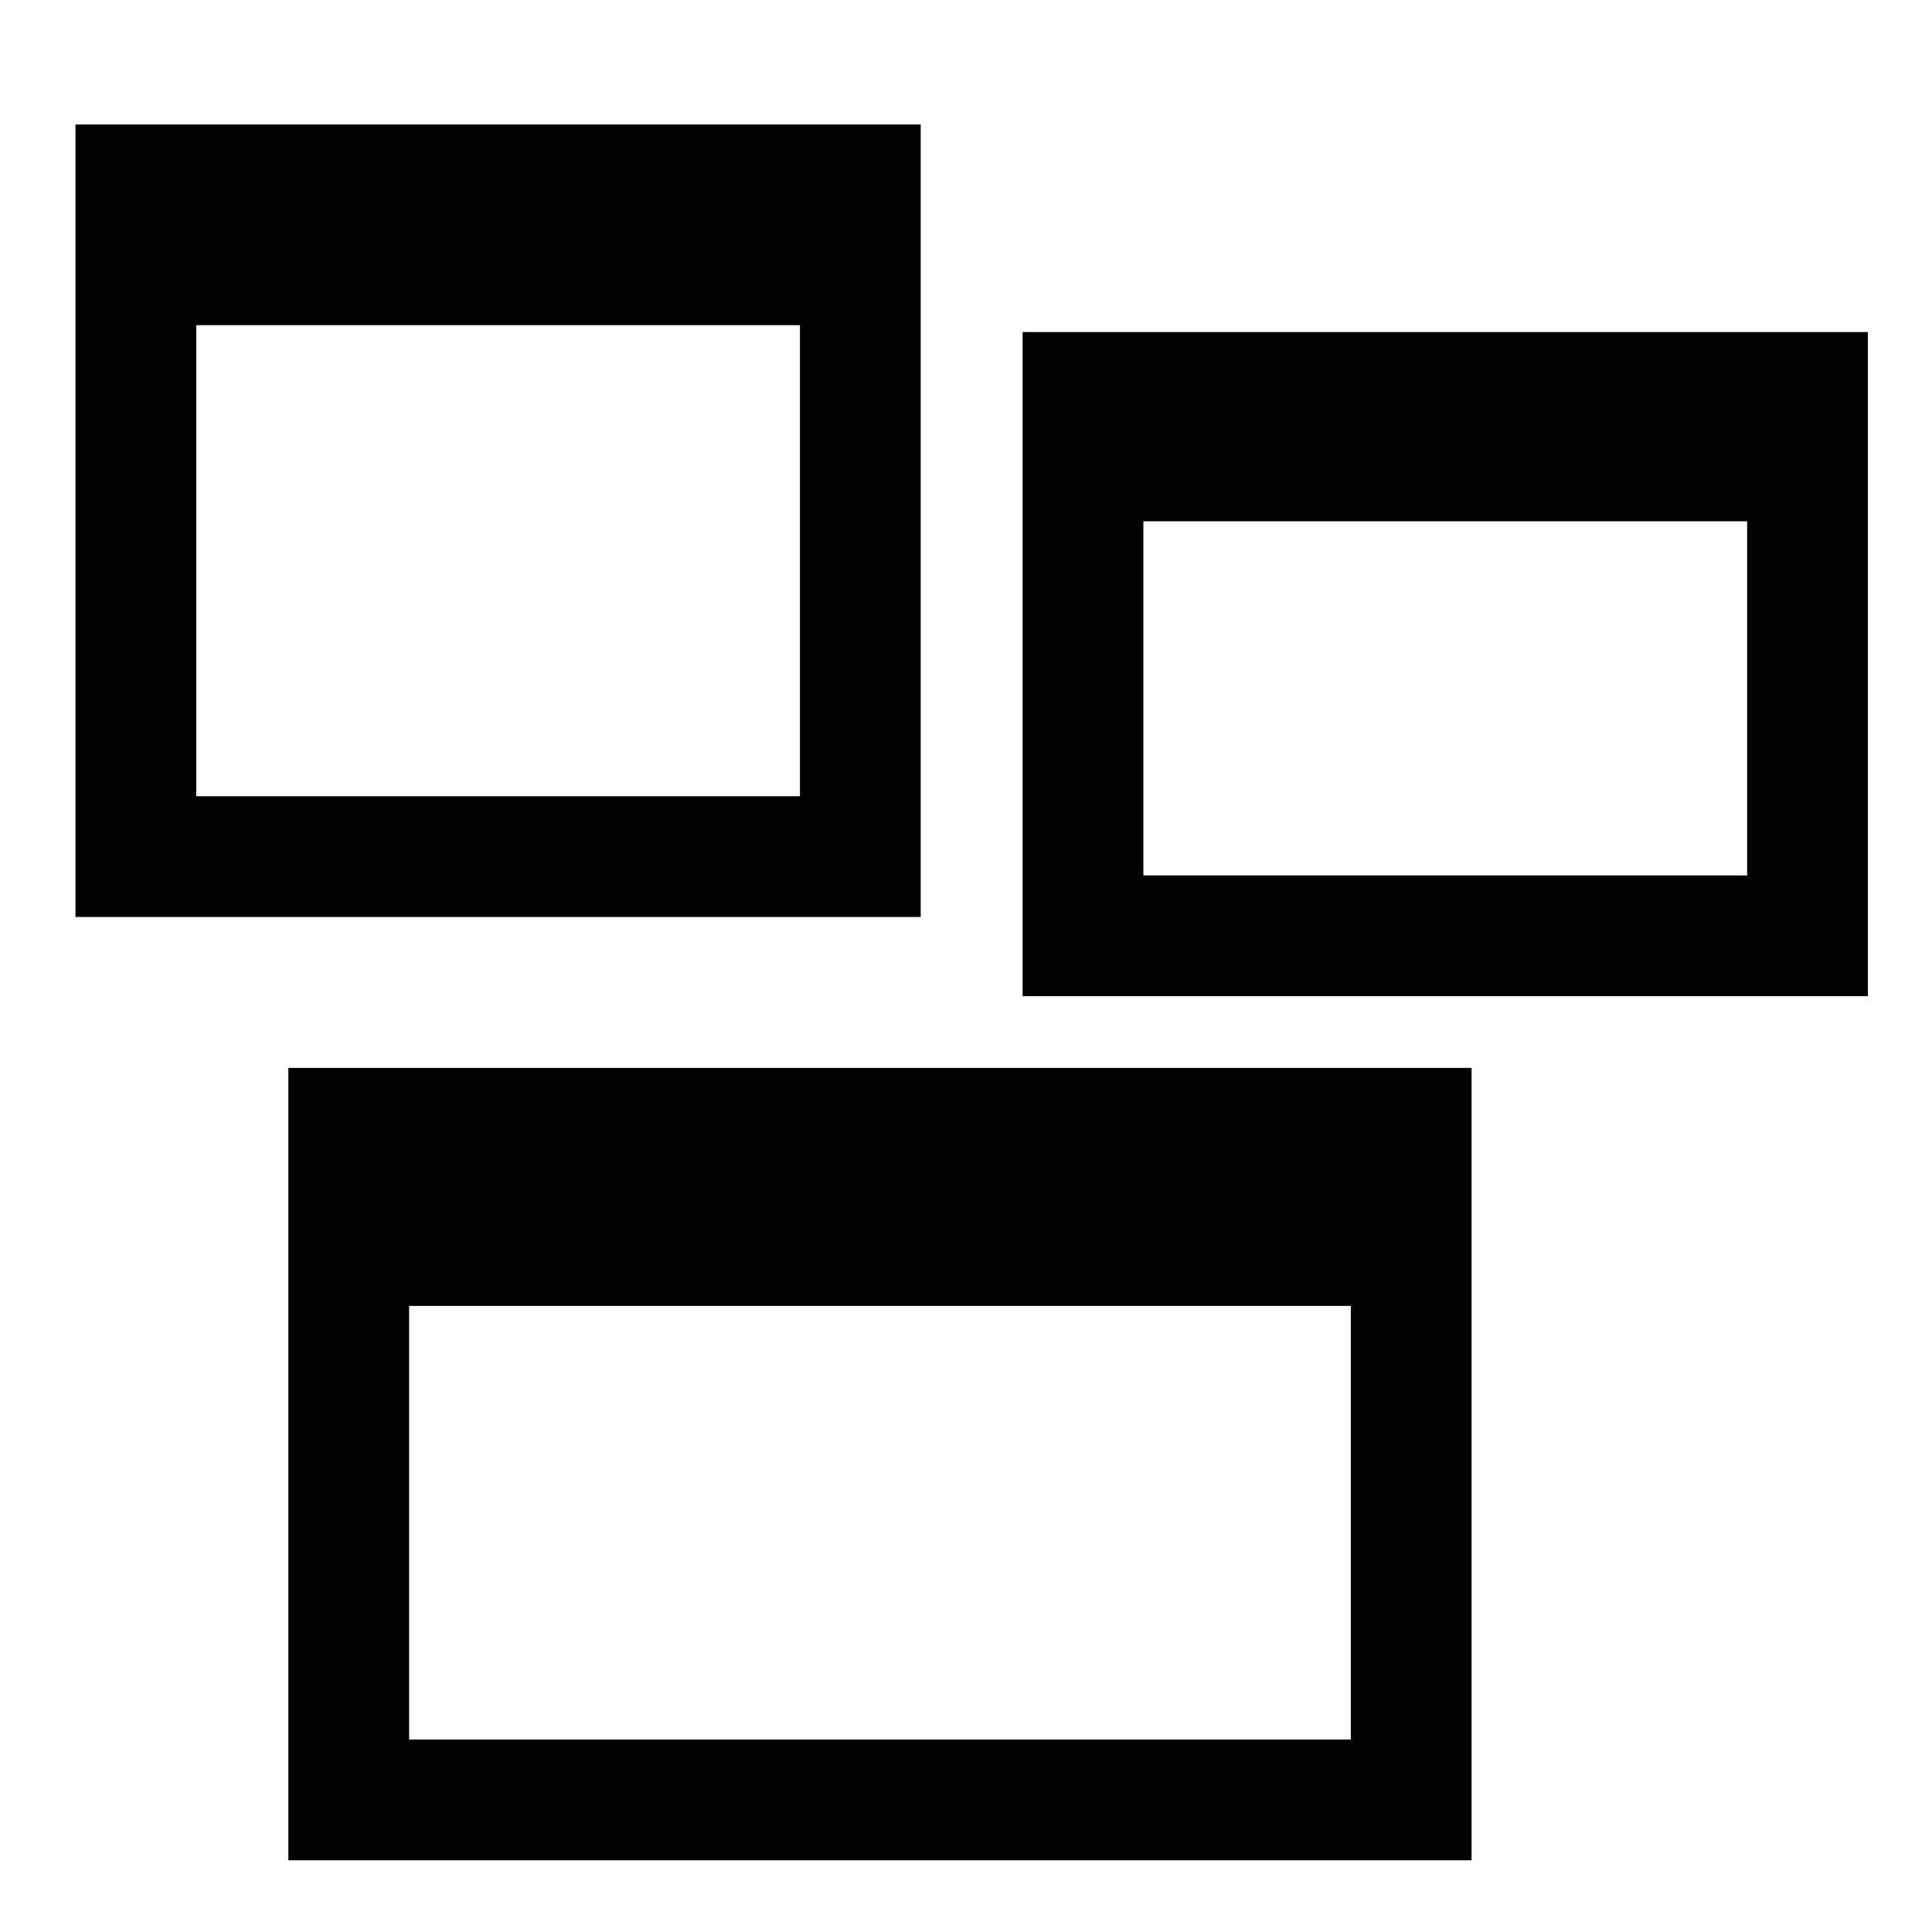 <svg xmlns="http://www.w3.org/2000/svg" style="isolation:isolate" width="16" height="16"><defs><style id="current-color-scheme" type="text/css">.ColorScheme-Text{color:#010101}</style><linearGradient id="arrongin" x1="0%" x2="0%" y1="0%" y2="100%"><stop offset="0%" stop-color="#dd9b44"/><stop offset="100%" stop-color="#ad6c16"/></linearGradient><linearGradient id="aurora" x1="0%" x2="0%" y1="0%" y2="100%"><stop offset="0%" stop-color="#09d4df"/><stop offset="100%" stop-color="#9269f4"/></linearGradient><linearGradient id="fitdance" x1="0%" x2="0%" y1="0%" y2="100%"><stop offset="0%" stop-color="#1ad6ab"/><stop offset="100%" stop-color="#329db6"/></linearGradient><linearGradient id="oomox" x1="0%" x2="0%" y1="0%" y2="100%"><stop offset="0%" stop-color="#efefe7"/><stop offset="100%" stop-color="#8f8f8b"/></linearGradient><linearGradient id="rainblue" x1="0%" x2="0%" y1="0%" y2="100%"><stop offset="0%" stop-color="#00f260"/><stop offset="100%" stop-color="#0575e6"/></linearGradient><linearGradient id="sunrise" x1="0%" x2="0%" y1="0%" y2="100%"><stop offset="0%" stop-color="#ff8501"/><stop offset="100%" stop-color="#ffcb01"/></linearGradient><linearGradient id="telinkrin" x1="0%" x2="0%" y1="0%" y2="100%"><stop offset="0%" stop-color="#b2ced6"/><stop offset="100%" stop-color="#6da5b7"/></linearGradient><linearGradient id="60spsycho" x1="0%" x2="0%" y1="0%" y2="100%"><stop offset="0%" stop-color="#df5940"/><stop offset="25%" stop-color="#d8d15f"/><stop offset="50%" stop-color="#e9882a"/><stop offset="100%" stop-color="#279362"/></linearGradient><linearGradient id="90ssummer" x1="0%" x2="0%" y1="0%" y2="100%"><stop offset="0%" stop-color="#f618c7"/><stop offset="20%" stop-color="#94ffab"/><stop offset="50%" stop-color="#fbfd54"/><stop offset="100%" stop-color="#0f83ae"/></linearGradient><linearGradient id="cyberneon" x1="0%" x2="0%" y1="0%" y2="100%"><stop offset="0" stop-color="#0abdc6"/><stop offset="1" stop-color="#ea00d9"/></linearGradient><clipPath id="_clipPath_beEfOdP81yIbB1NOkY88FKhDOIgssriK"><path d="M0 0h16v16H0z"/></clipPath></defs><g clip-path="url(#_clipPath_beEfOdP81yIbB1NOkY88FKhDOIgssriK)"><path class="ColorScheme-Text" fill="currentColor" d="M17.09-.09h4.625v3.594H17.09z"/><path fill="none" stroke="#010101" stroke-linecap="square" stroke-miterlimit="3" d="M1.125 1.531h6v5.563h-6V1.531z" vector-effect="non-scaling-stroke"/><path class="ColorScheme-Text" fill="currentColor" d="M1.03 1.63h6.063v1.063H1.03z"/><path fill="none" stroke="#010101" stroke-linecap="square" stroke-miterlimit="3" d="M8.969 3.25h6v4.5h-6v-4.5z" vector-effect="non-scaling-stroke"/><path class="ColorScheme-Text" fill="currentColor" d="M8.88 3.33h6.063v.987H8.88z"/><g><path fill="none" stroke="#010101" stroke-linecap="square" stroke-miterlimit="3" d="M2.888 9.344h8.799v5.562H2.888V9.344z" vector-effect="non-scaling-stroke"/><path class="ColorScheme-Text" fill="currentColor" d="M2.75 9.44h8.892v1.375H2.75z"/></g></g></svg>